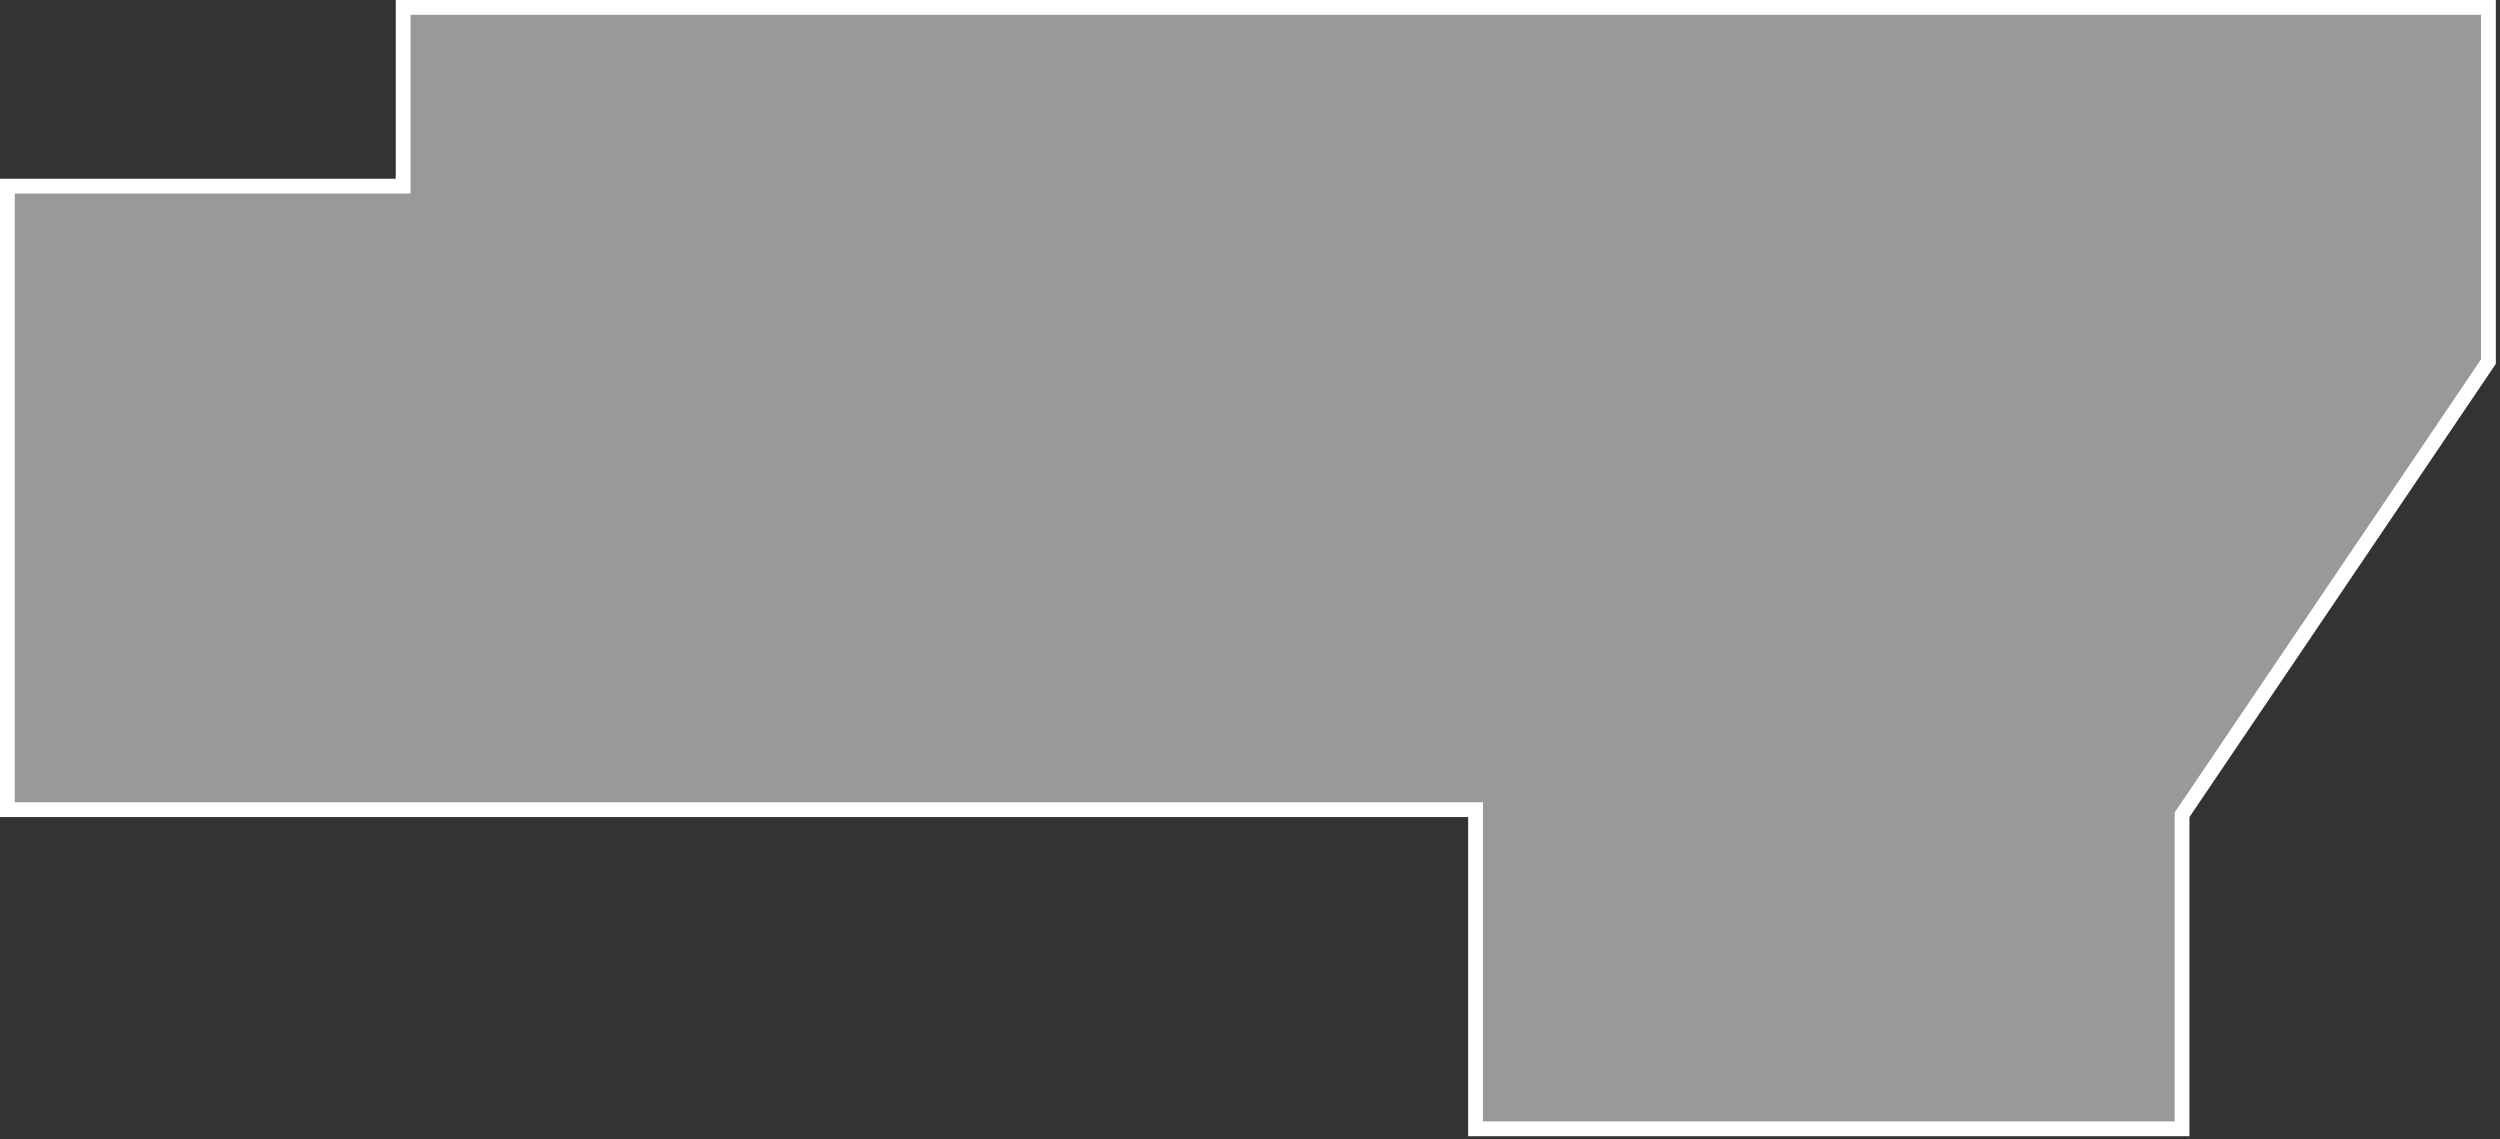 <svg width="169" height="77" viewBox="0 0 169 77" fill="none" xmlns="http://www.w3.org/2000/svg">
<rect x="0" y="0" width="169" height="77" fill="#333333" stroke="none"/>
<path d="M27.253 12.082L27.253 12.582L26.753 12.582L0.5 12.582L0.5 54.732L99.247 54.732L99.747 54.732L99.747 55.232L99.747 76.307L147.507 76.307L147.507 55.232L147.507 55.079L147.593 54.952L168.219 24.443L168.219 0.5L126 0.5L27.253 0.5L27.253 12.082Z" fill="white" fill-opacity="0.5" stroke="white"/>
</svg>
